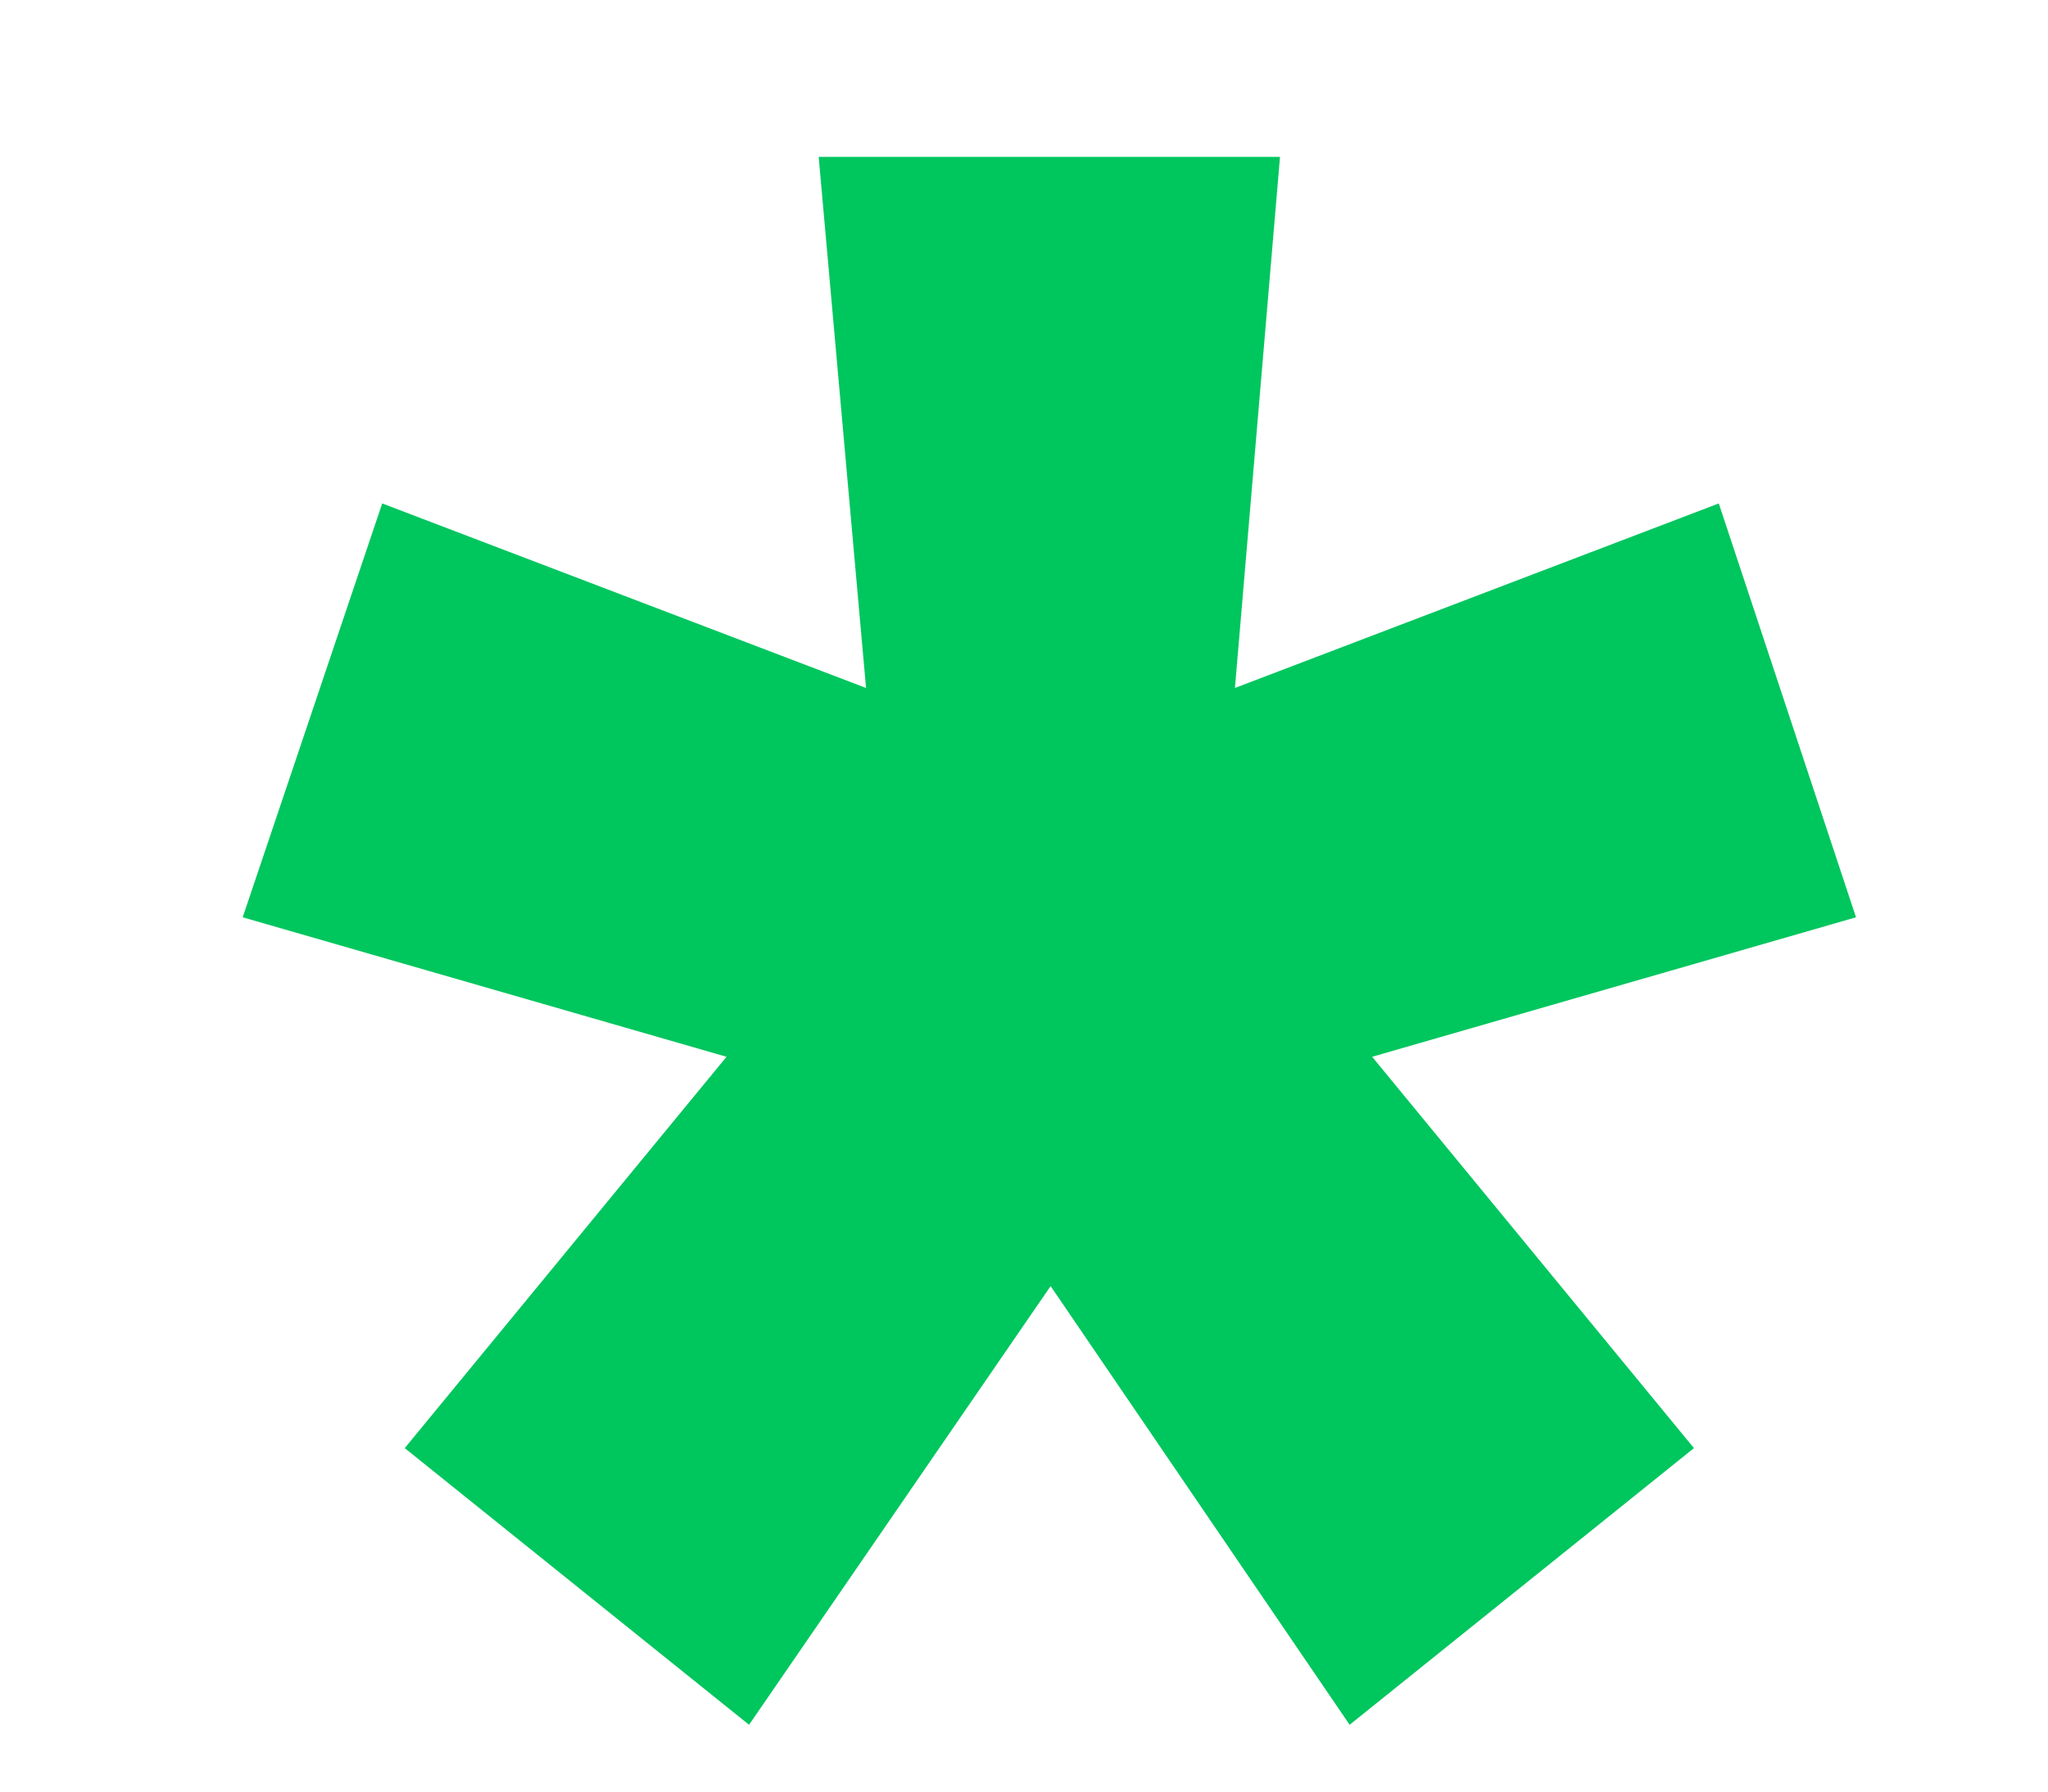<svg width="8" height="7" viewBox="0 0 8 7" fill="none" xmlns="http://www.w3.org/2000/svg">
<path d="M4.104 5.025L5.272 6.739L6.617 5.658L5.36 4.129L7.25 3.584L6.714 1.967L4.824 2.688L5 0.613H3.198L3.383 2.688L1.493 1.967L0.948 3.584L2.838 4.129L1.581 5.658L2.926 6.739L4.104 5.025Z" fill="#00C65E"/>
</svg>
